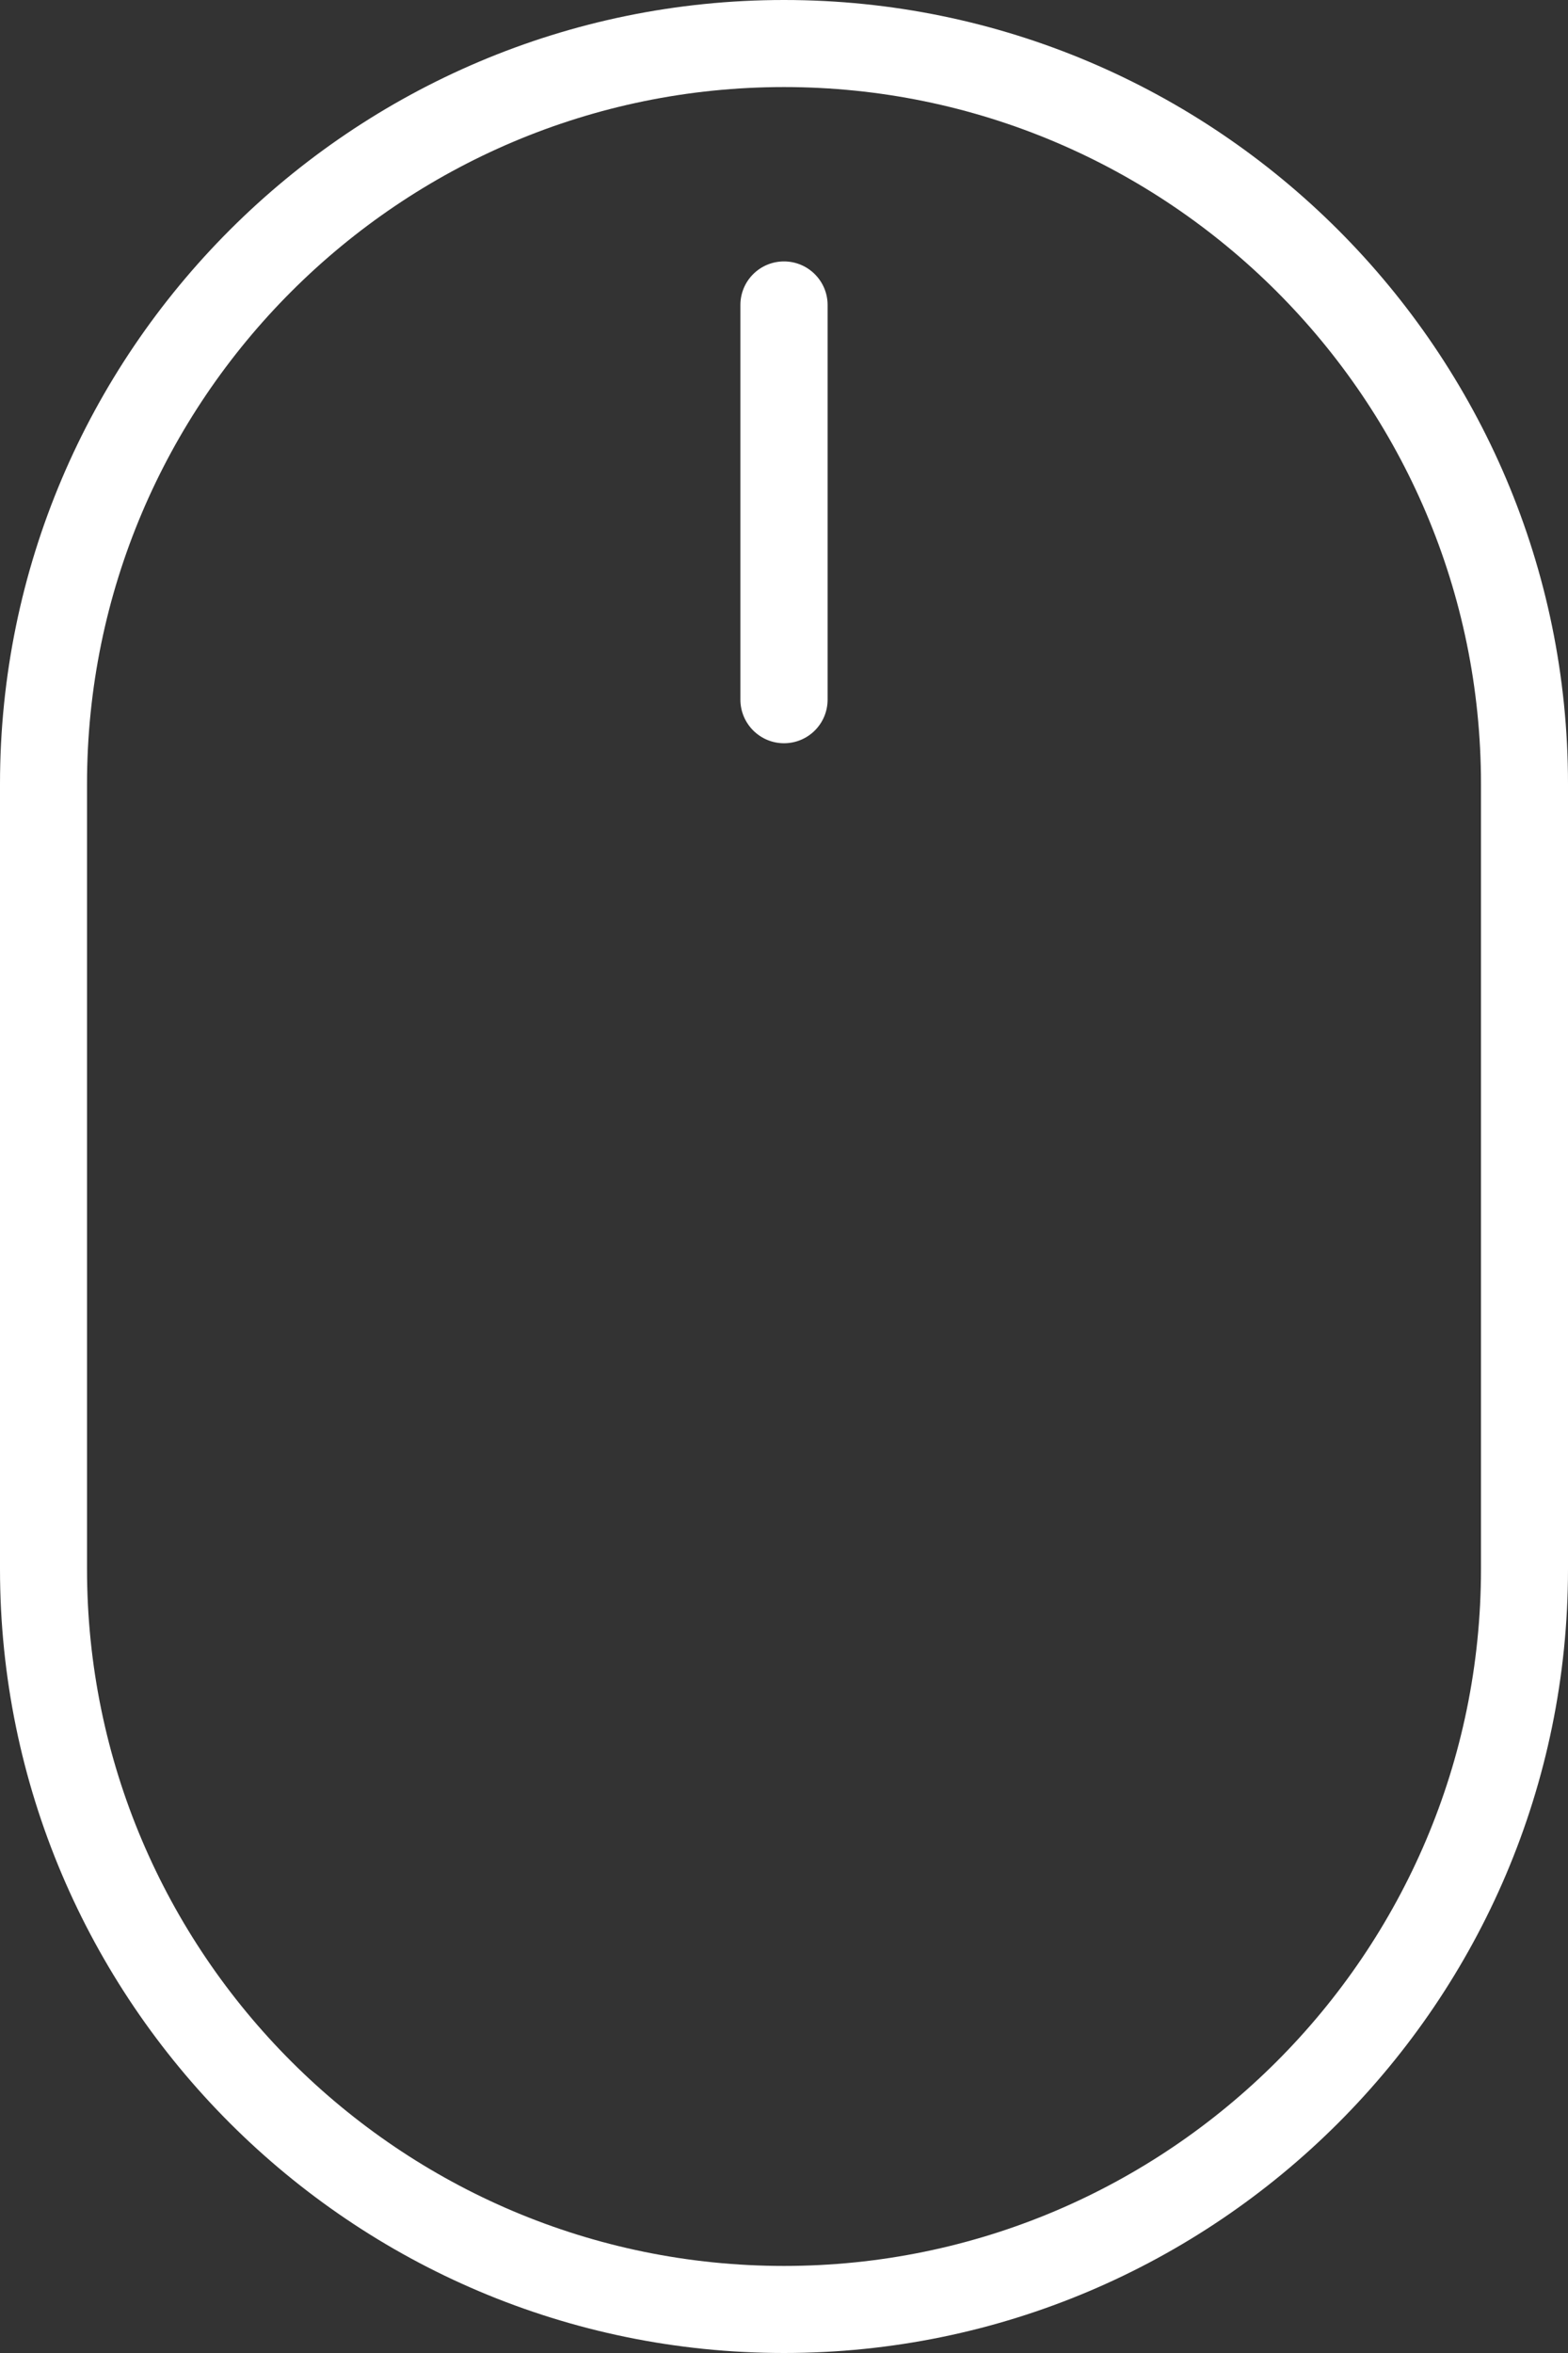 <svg width="26" height="39" viewBox="0 0 26 39" fill="none" xmlns="http://www.w3.org/2000/svg">
<rect x="0" y="0" width="26" height="39" fill="#333333" stroke="none"/>
<path d="M13 0C5.832 0 0 5.829 0 12.993V26.007C0 33.171 5.832 39 13 39C20.168 39 26 33.171 26 26.007V12.993C26 5.829 20.168 0 13 0ZM24.557 26.007C24.557 32.376 19.371 37.557 13 37.557C6.629 37.557 1.443 32.376 1.443 26.007V12.993C1.443 6.626 6.629 1.443 13 1.443C19.371 1.443 24.557 6.624 24.557 12.993V26.007Z" fill="white"/>
<path d="M13 4.333C12.601 4.333 12.277 4.655 12.277 5.055V11.596C12.277 11.994 12.601 12.319 13 12.319C13.399 12.319 13.723 11.997 13.723 11.596V5.055C13.723 4.657 13.399 4.333 13 4.333Z" fill="white"/>
</svg>
